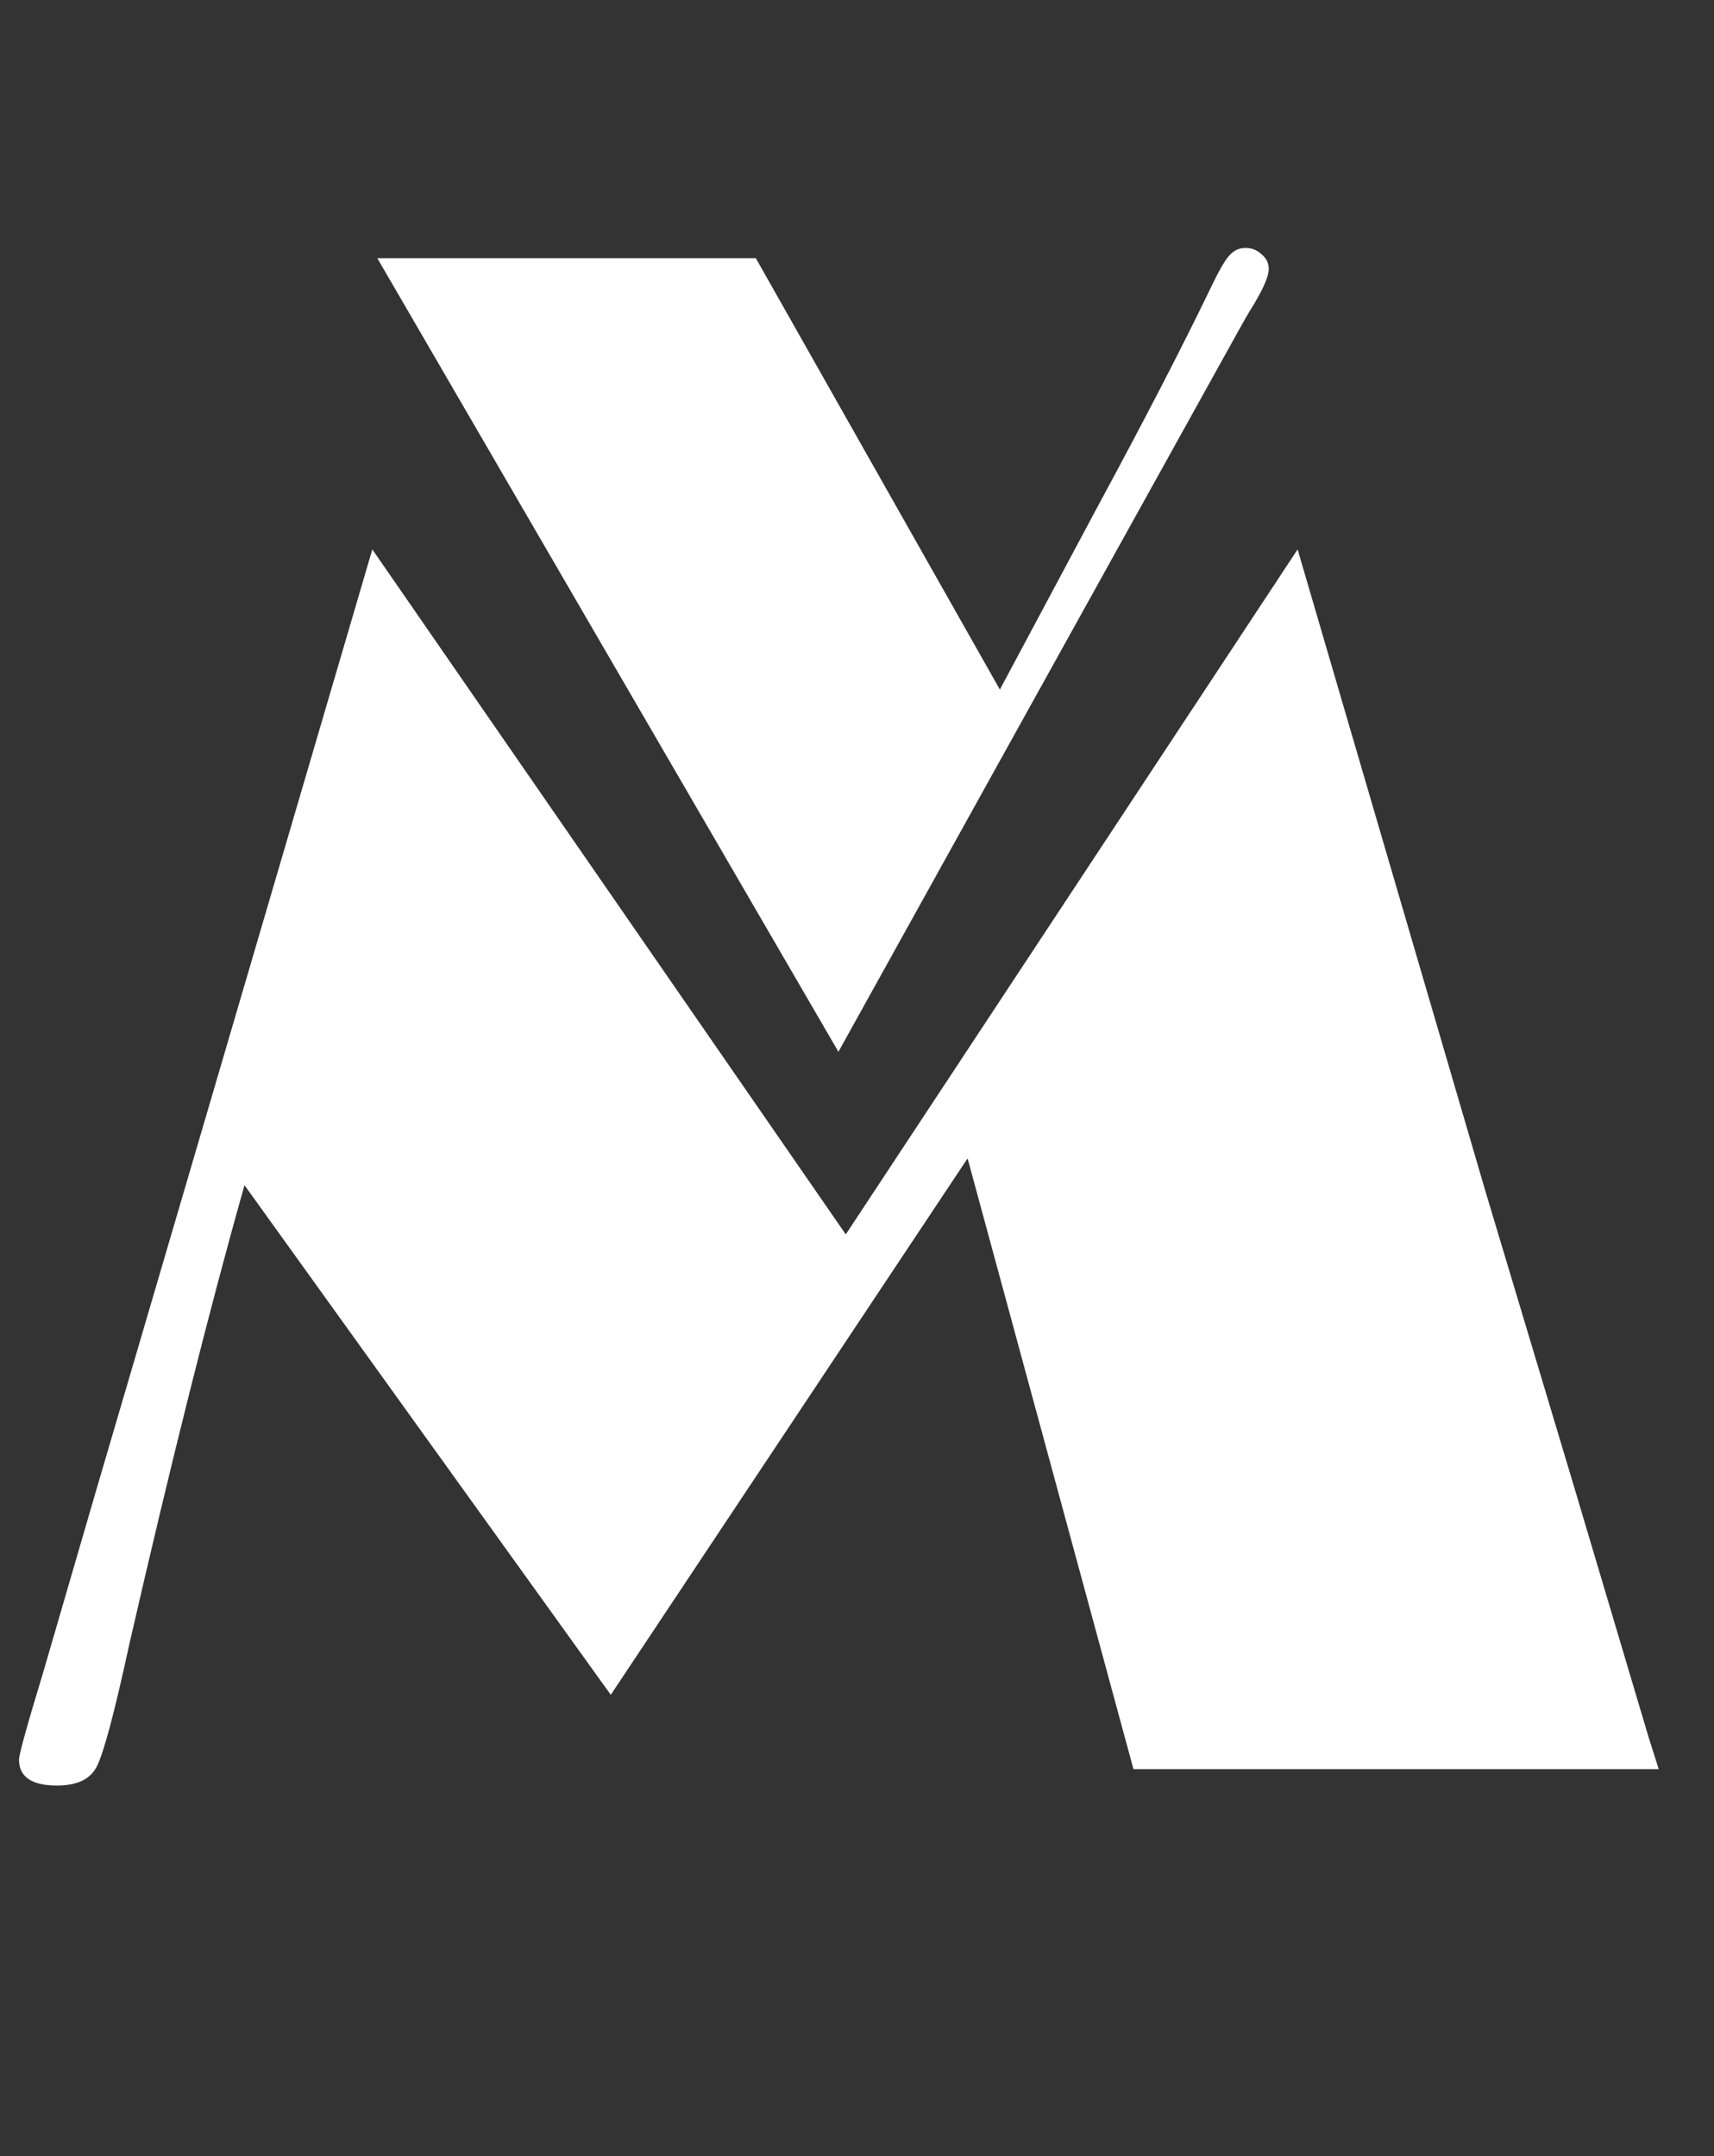 <svg width="31" height="39" viewBox="0 0 31 39" fill="none" xmlns="http://www.w3.org/2000/svg">
<rect x="0" y="0" width="31" height="39" fill="#333333" stroke="none"/>
<path d="M23.469 9.938L26.875 21.578L28.422 26.734L29.812 31.406L30 32H20.5L17.5 20.953L11.047 30.656L4.422 21.438C3.786 23.688 3.094 26.448 2.344 29.719C2.073 30.969 1.875 31.713 1.75 31.953C1.635 32.182 1.396 32.297 1.031 32.297C0.573 32.297 0.344 32.141 0.344 31.828C0.344 31.734 0.49 31.208 0.781 30.25L1.75 26.922L3.438 21.172L6.734 9.938L15.297 22.328L23.469 9.938Z" fill="white"/>
<path d="M18.084 12.473L19.832 9.201C20.698 7.6 21.388 6.265 21.902 5.197C22.039 4.911 22.146 4.722 22.225 4.631C22.309 4.533 22.41 4.484 22.527 4.484C22.638 4.484 22.736 4.523 22.82 4.602C22.905 4.673 22.947 4.761 22.947 4.865C22.947 4.976 22.879 5.152 22.742 5.393C22.71 5.451 22.677 5.507 22.645 5.559C22.579 5.663 22.495 5.809 22.391 5.998L15.164 19.025L6.824 4.67H13.67L18.084 12.473Z" fill="white"/>
</svg>
